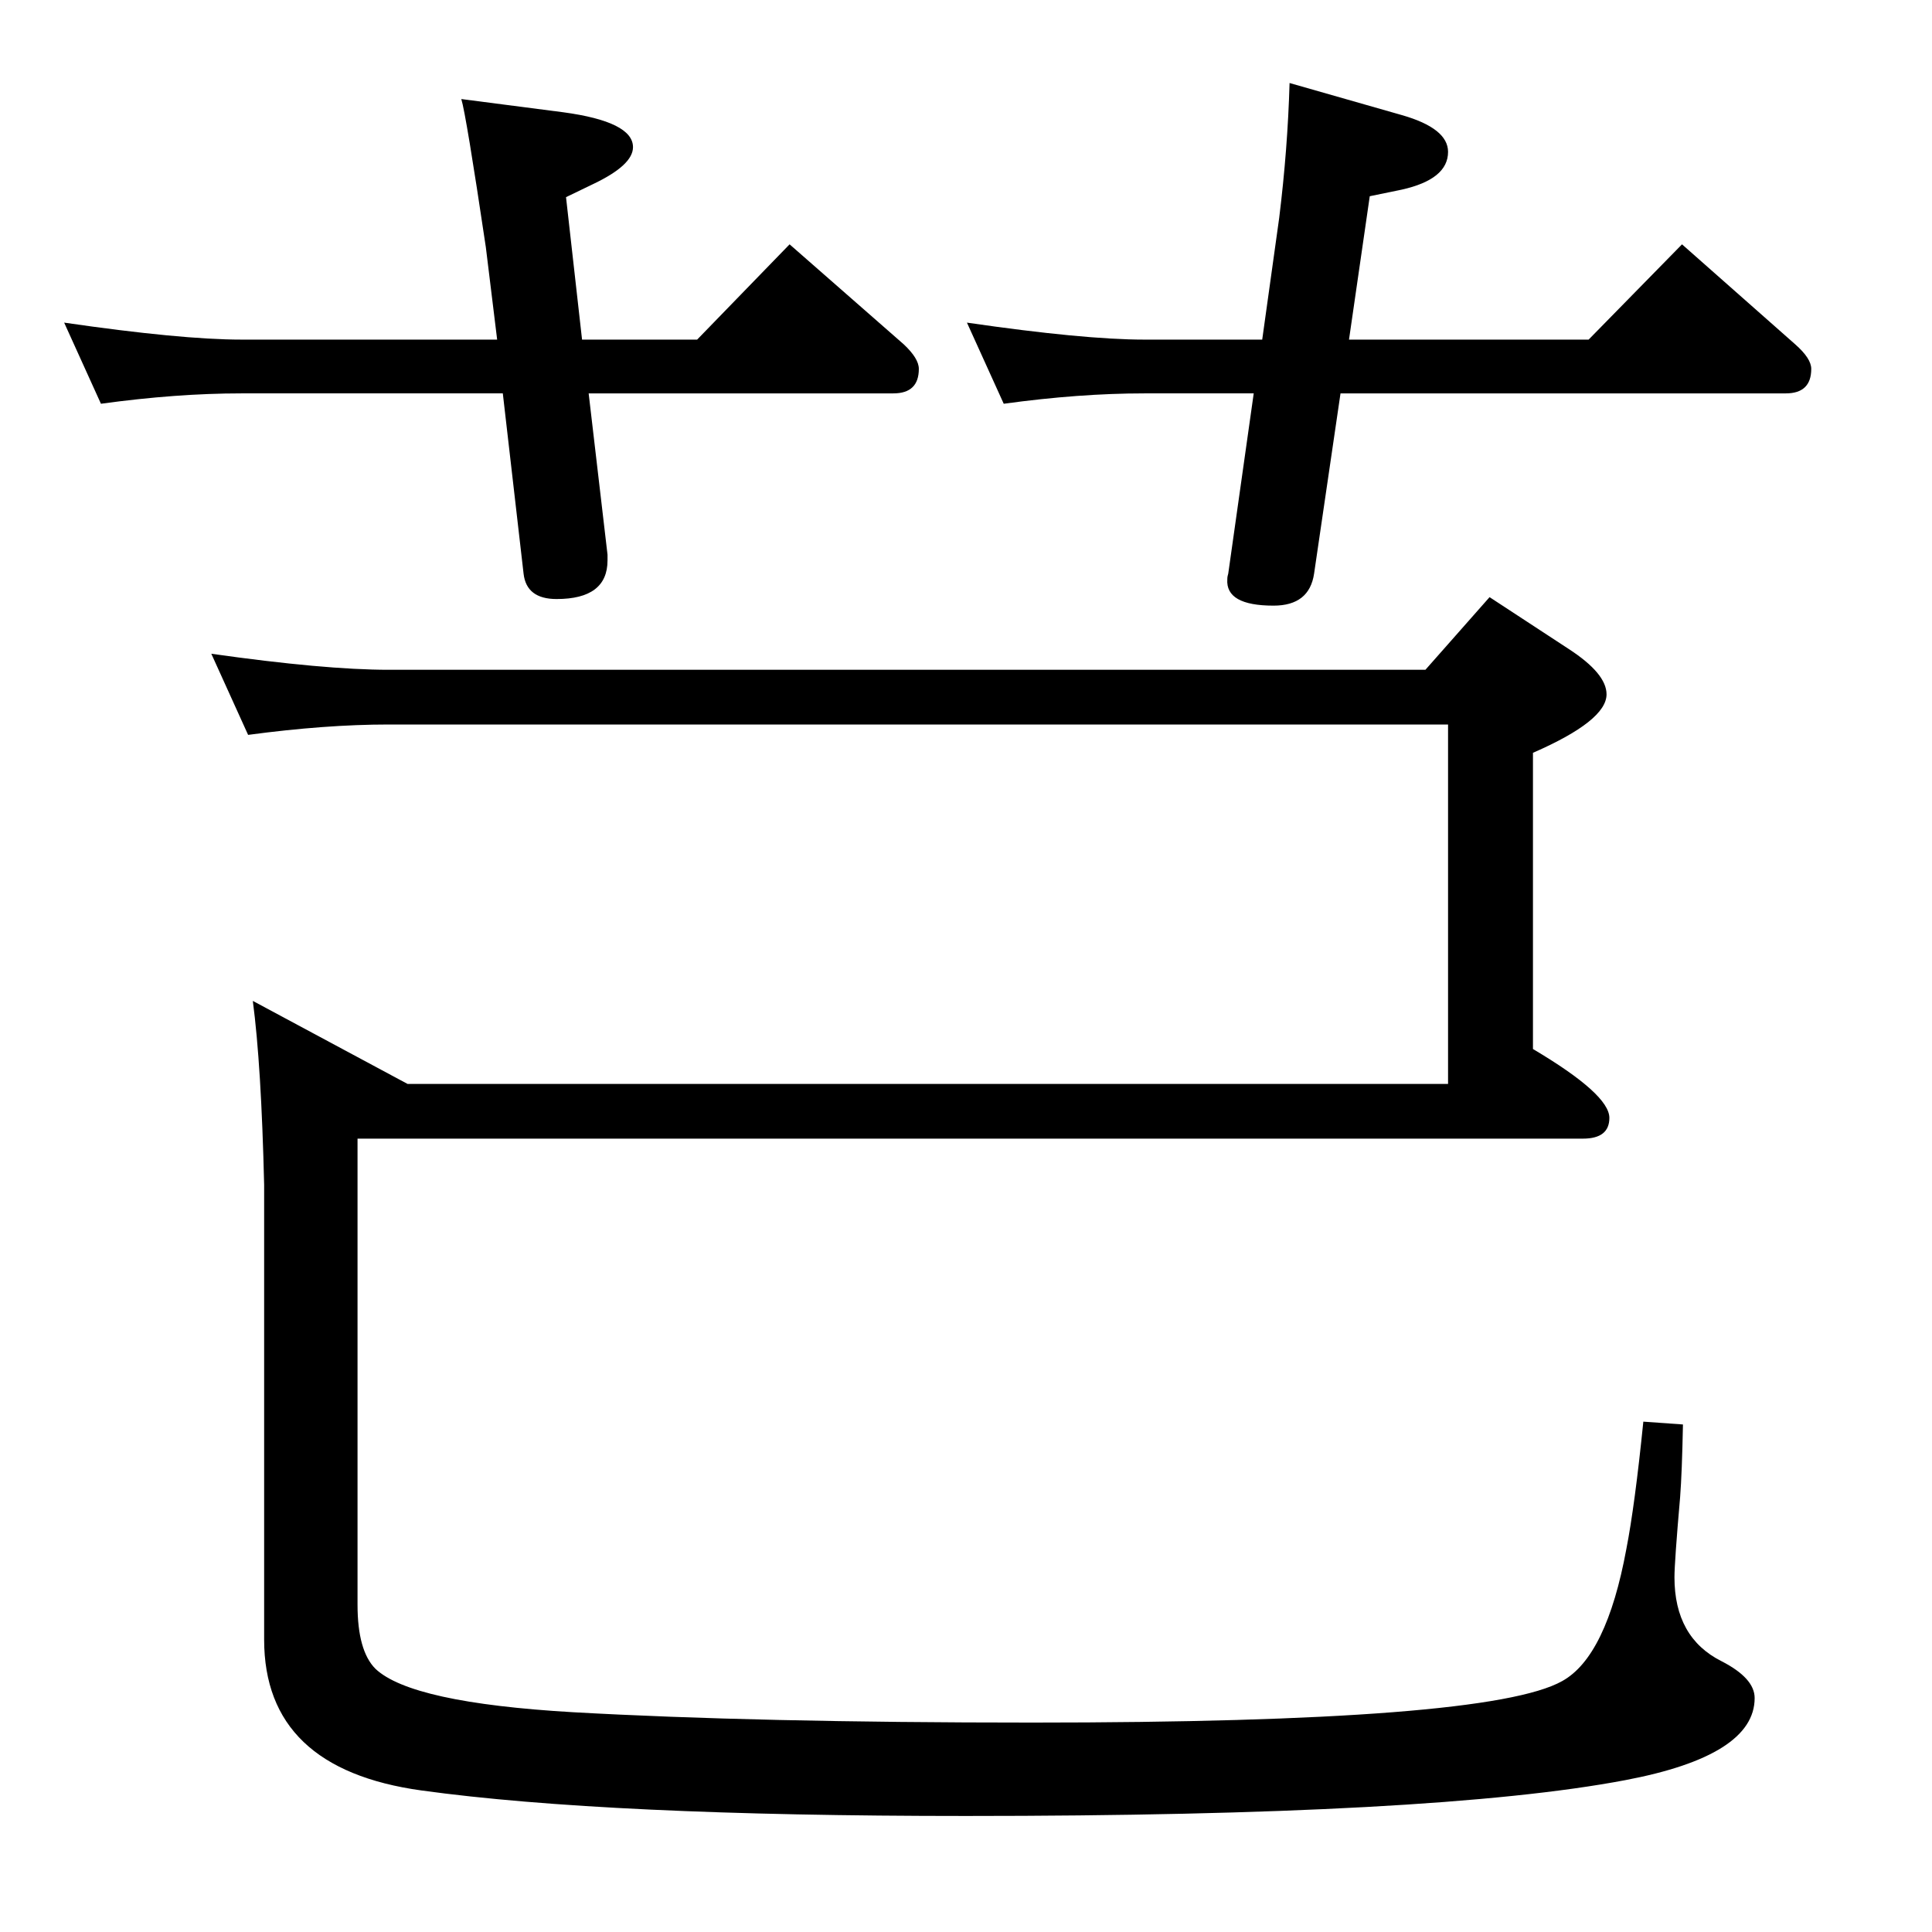 <?xml version="1.0" standalone="no"?>
<!DOCTYPE svg PUBLIC "-//W3C//DTD SVG 1.1//EN" "http://www.w3.org/Graphics/SVG/1.1/DTD/svg11.dtd" >
<svg xmlns="http://www.w3.org/2000/svg" xmlns:xlink="http://www.w3.org/1999/xlink" version="1.1" viewBox="0 -410 2048 2048">
  <g transform="matrix(1 0 0 -1 0 1638)">
   <path fill="currentColor"
d="M1421 1631l-28 -191q-5 -34 -43 -34q-51 0 -49 28q0 3 1 6l27 191h-116q-69 0 -149 -11l-39 86q124 -18 188 -18h125l18 129q9 73 11 143l119 -34q49 -14 49 -39q0 -29 -49 -40l-34 -7l-22 -152h254l99 101l120 -106q17 -15 17 -26q0 -26 -27 -26h-472zM624 1631l20 -171
v-6q0 -41 -54 -41q-32 0 -35 27l-22 191h-277q-69 0 -149 -11l-39 86q124 -18 188 -18h271l-12 98q-21 141 -26 157l108 -14q74 -10 74 -37q0 -19 -42 -39l-29 -14l17 -151h122l98 101l121 -106q16 -15 16 -26q0 -26 -27 -26h-323zM1511 1338l68 77l84 -55q40 -26 40 -48
q0 -28 -78 -62v-314q81 -48 81 -73q0 -22 -28 -22h-1299v-494q0 -49 19 -68q38 -36 209 -46q195 -11 487 -11q484 0 562 44q47 26 68 140q9 46 18 135l42 -3q-1 -51 -3 -77q-6 -69 -6 -85q0 -64 50 -89q35 -18 35 -39q0 -61 -137 -87q-200 -38 -699 -38q-381 0 -577 27
q-167 23 -167 160v482q-3 127 -12 195l164 -88h1103v381h-1123q-67 0 -149 -11l-39 86q120 -17 188 -17h1099z" />
  </g>

</svg>
